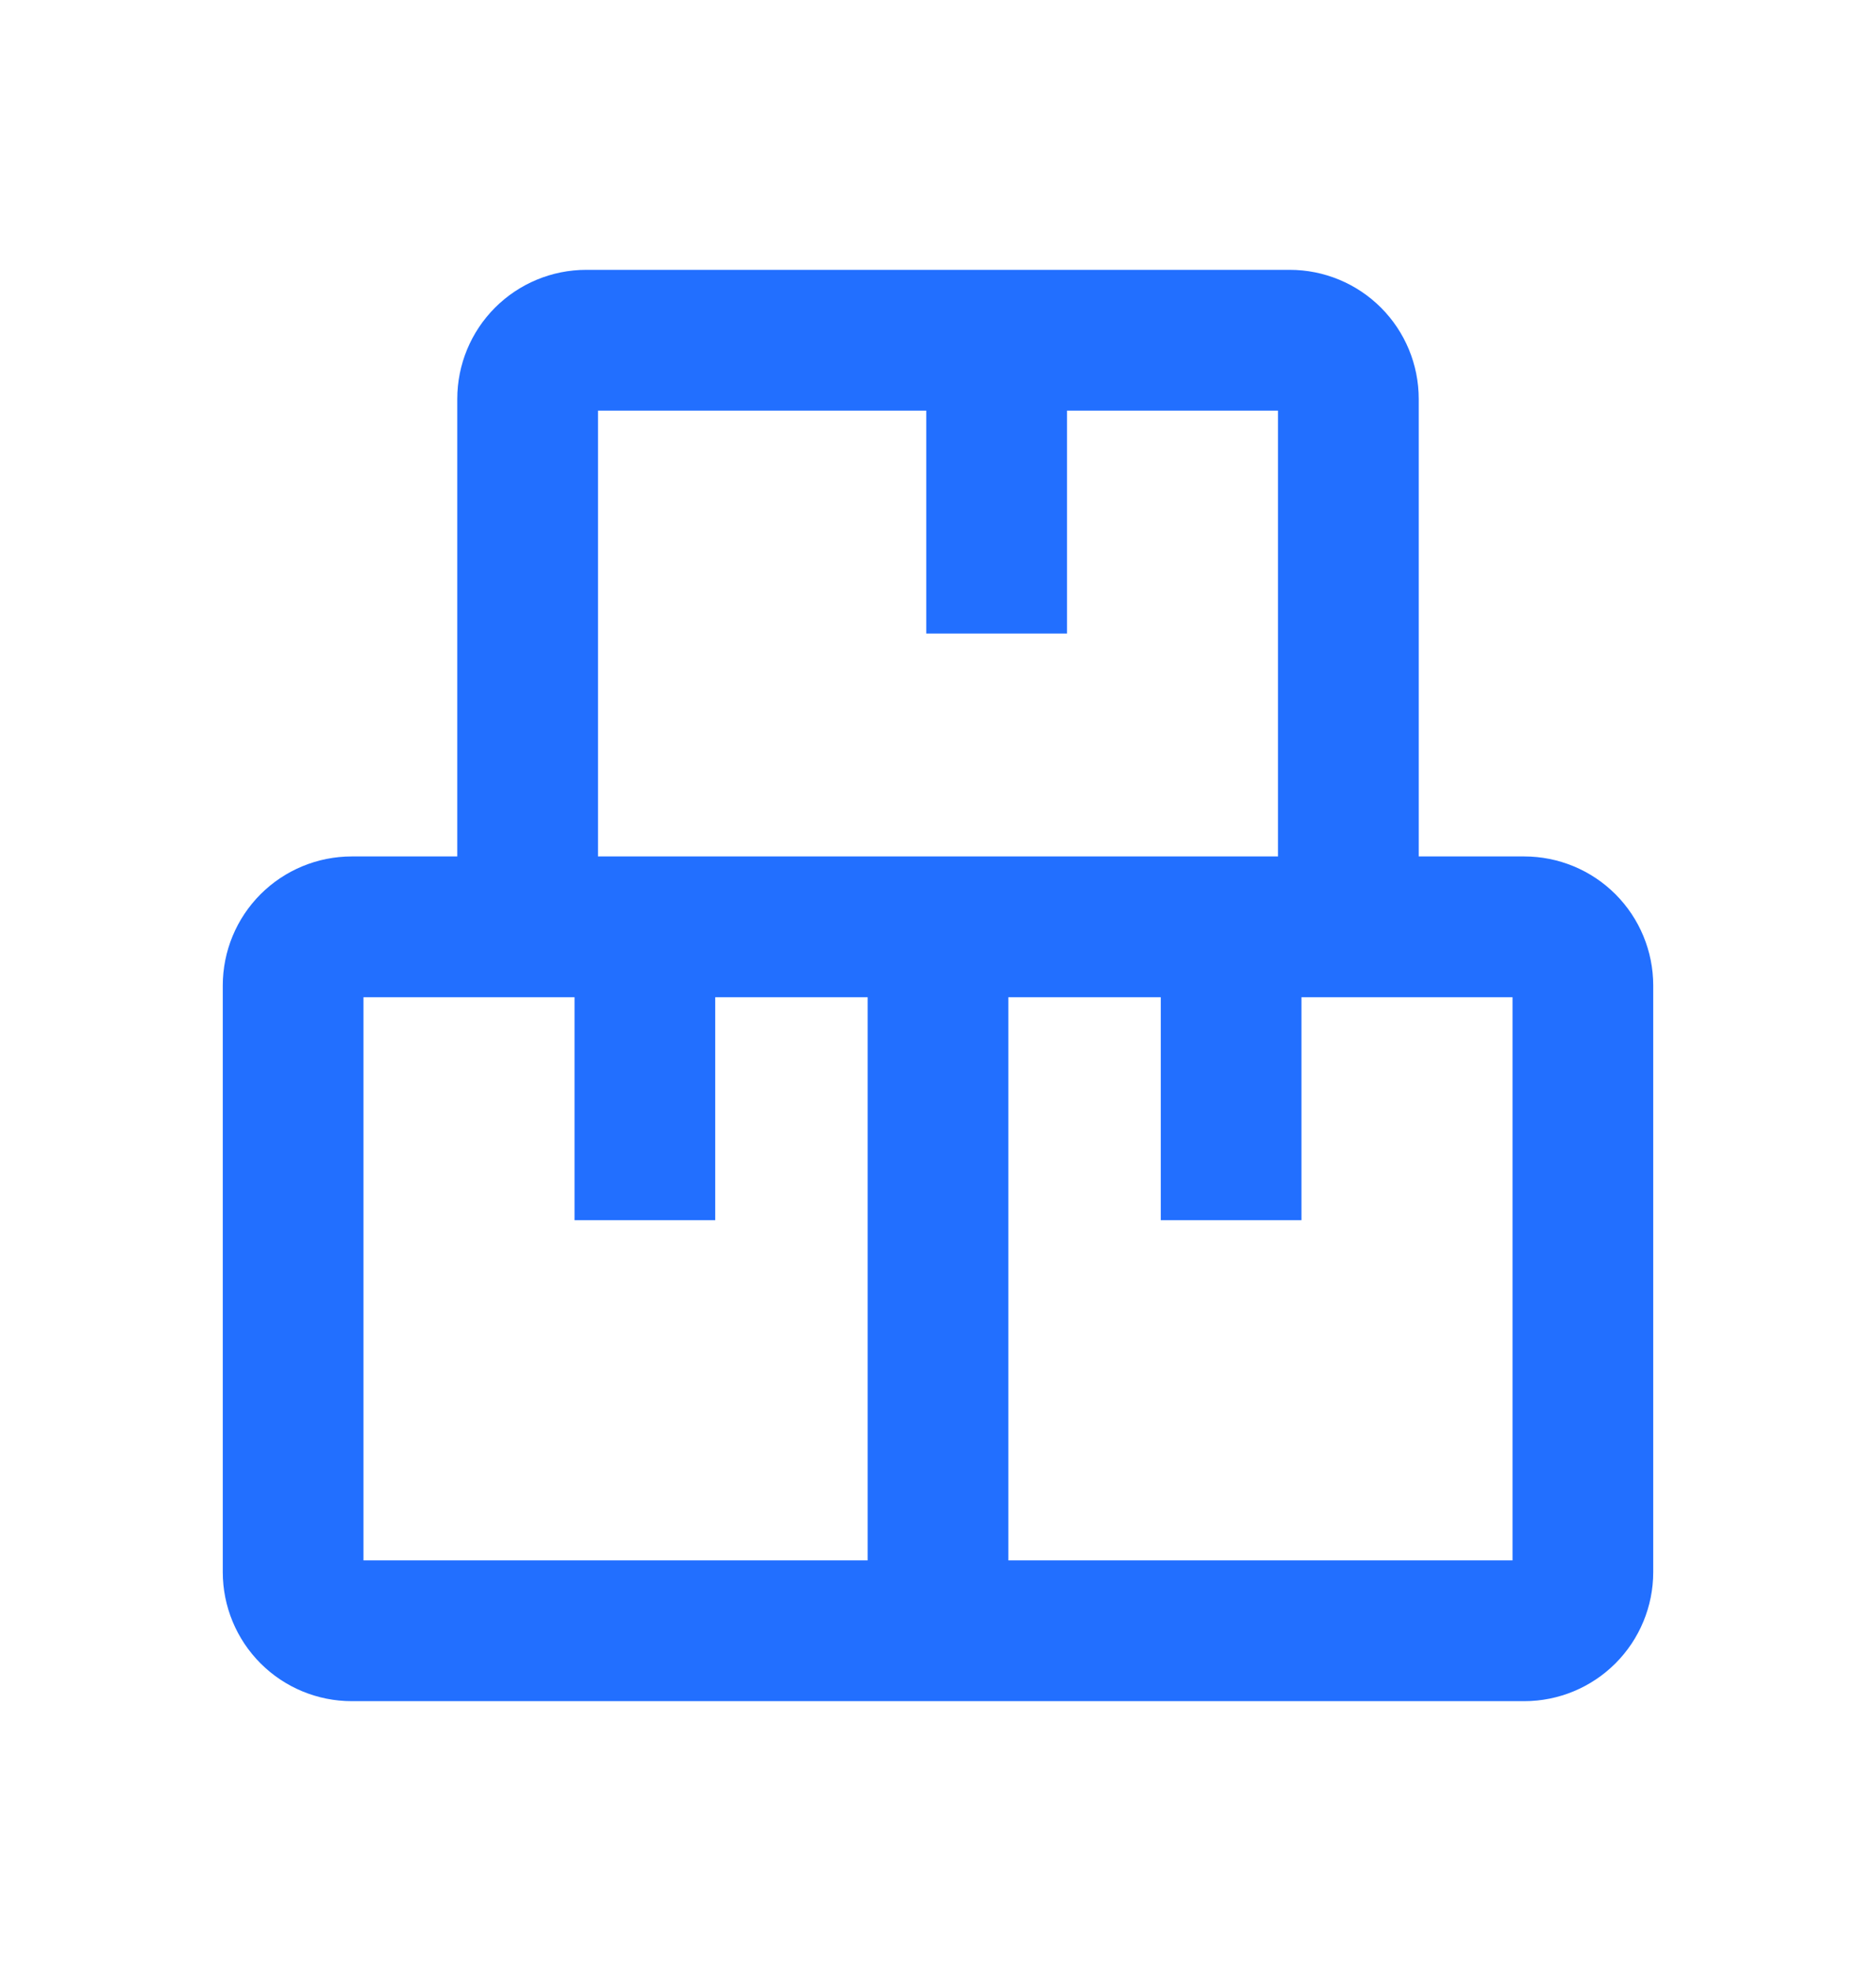<svg xmlns="http://www.w3.org/2000/svg" width="20" height="21" viewBox="0 0 20 21" fill="none">
  <path d="M10 17.375H3.75C3.584 17.375 3.425 17.309 3.308 17.192C3.191 17.075 3.125 16.916 3.125 16.75V10.5C3.125 10.334 3.191 10.175 3.308 10.058C3.425 9.941 3.584 9.875 3.75 9.875H10M10 17.375V9.875M10 17.375H16.25C16.416 17.375 16.575 17.309 16.692 17.192C16.809 17.075 16.875 16.916 16.875 16.75V10.5C16.875 10.334 16.809 10.175 16.692 10.058C16.575 9.941 16.416 9.875 16.25 9.875H10M13.125 10.5V13M10.625 4.25V6.75M6.875 10.5V13M5.625 4.25V9.875H14.375V4.25C14.375 4.084 14.309 3.925 14.192 3.808C14.075 3.691 13.916 3.625 13.75 3.625H6.25C6.084 3.625 5.925 3.691 5.808 3.808C5.691 3.925 5.625 4.084 5.625 4.25Z" stroke="#226FFF" stroke-width="1.5"/>
</svg>